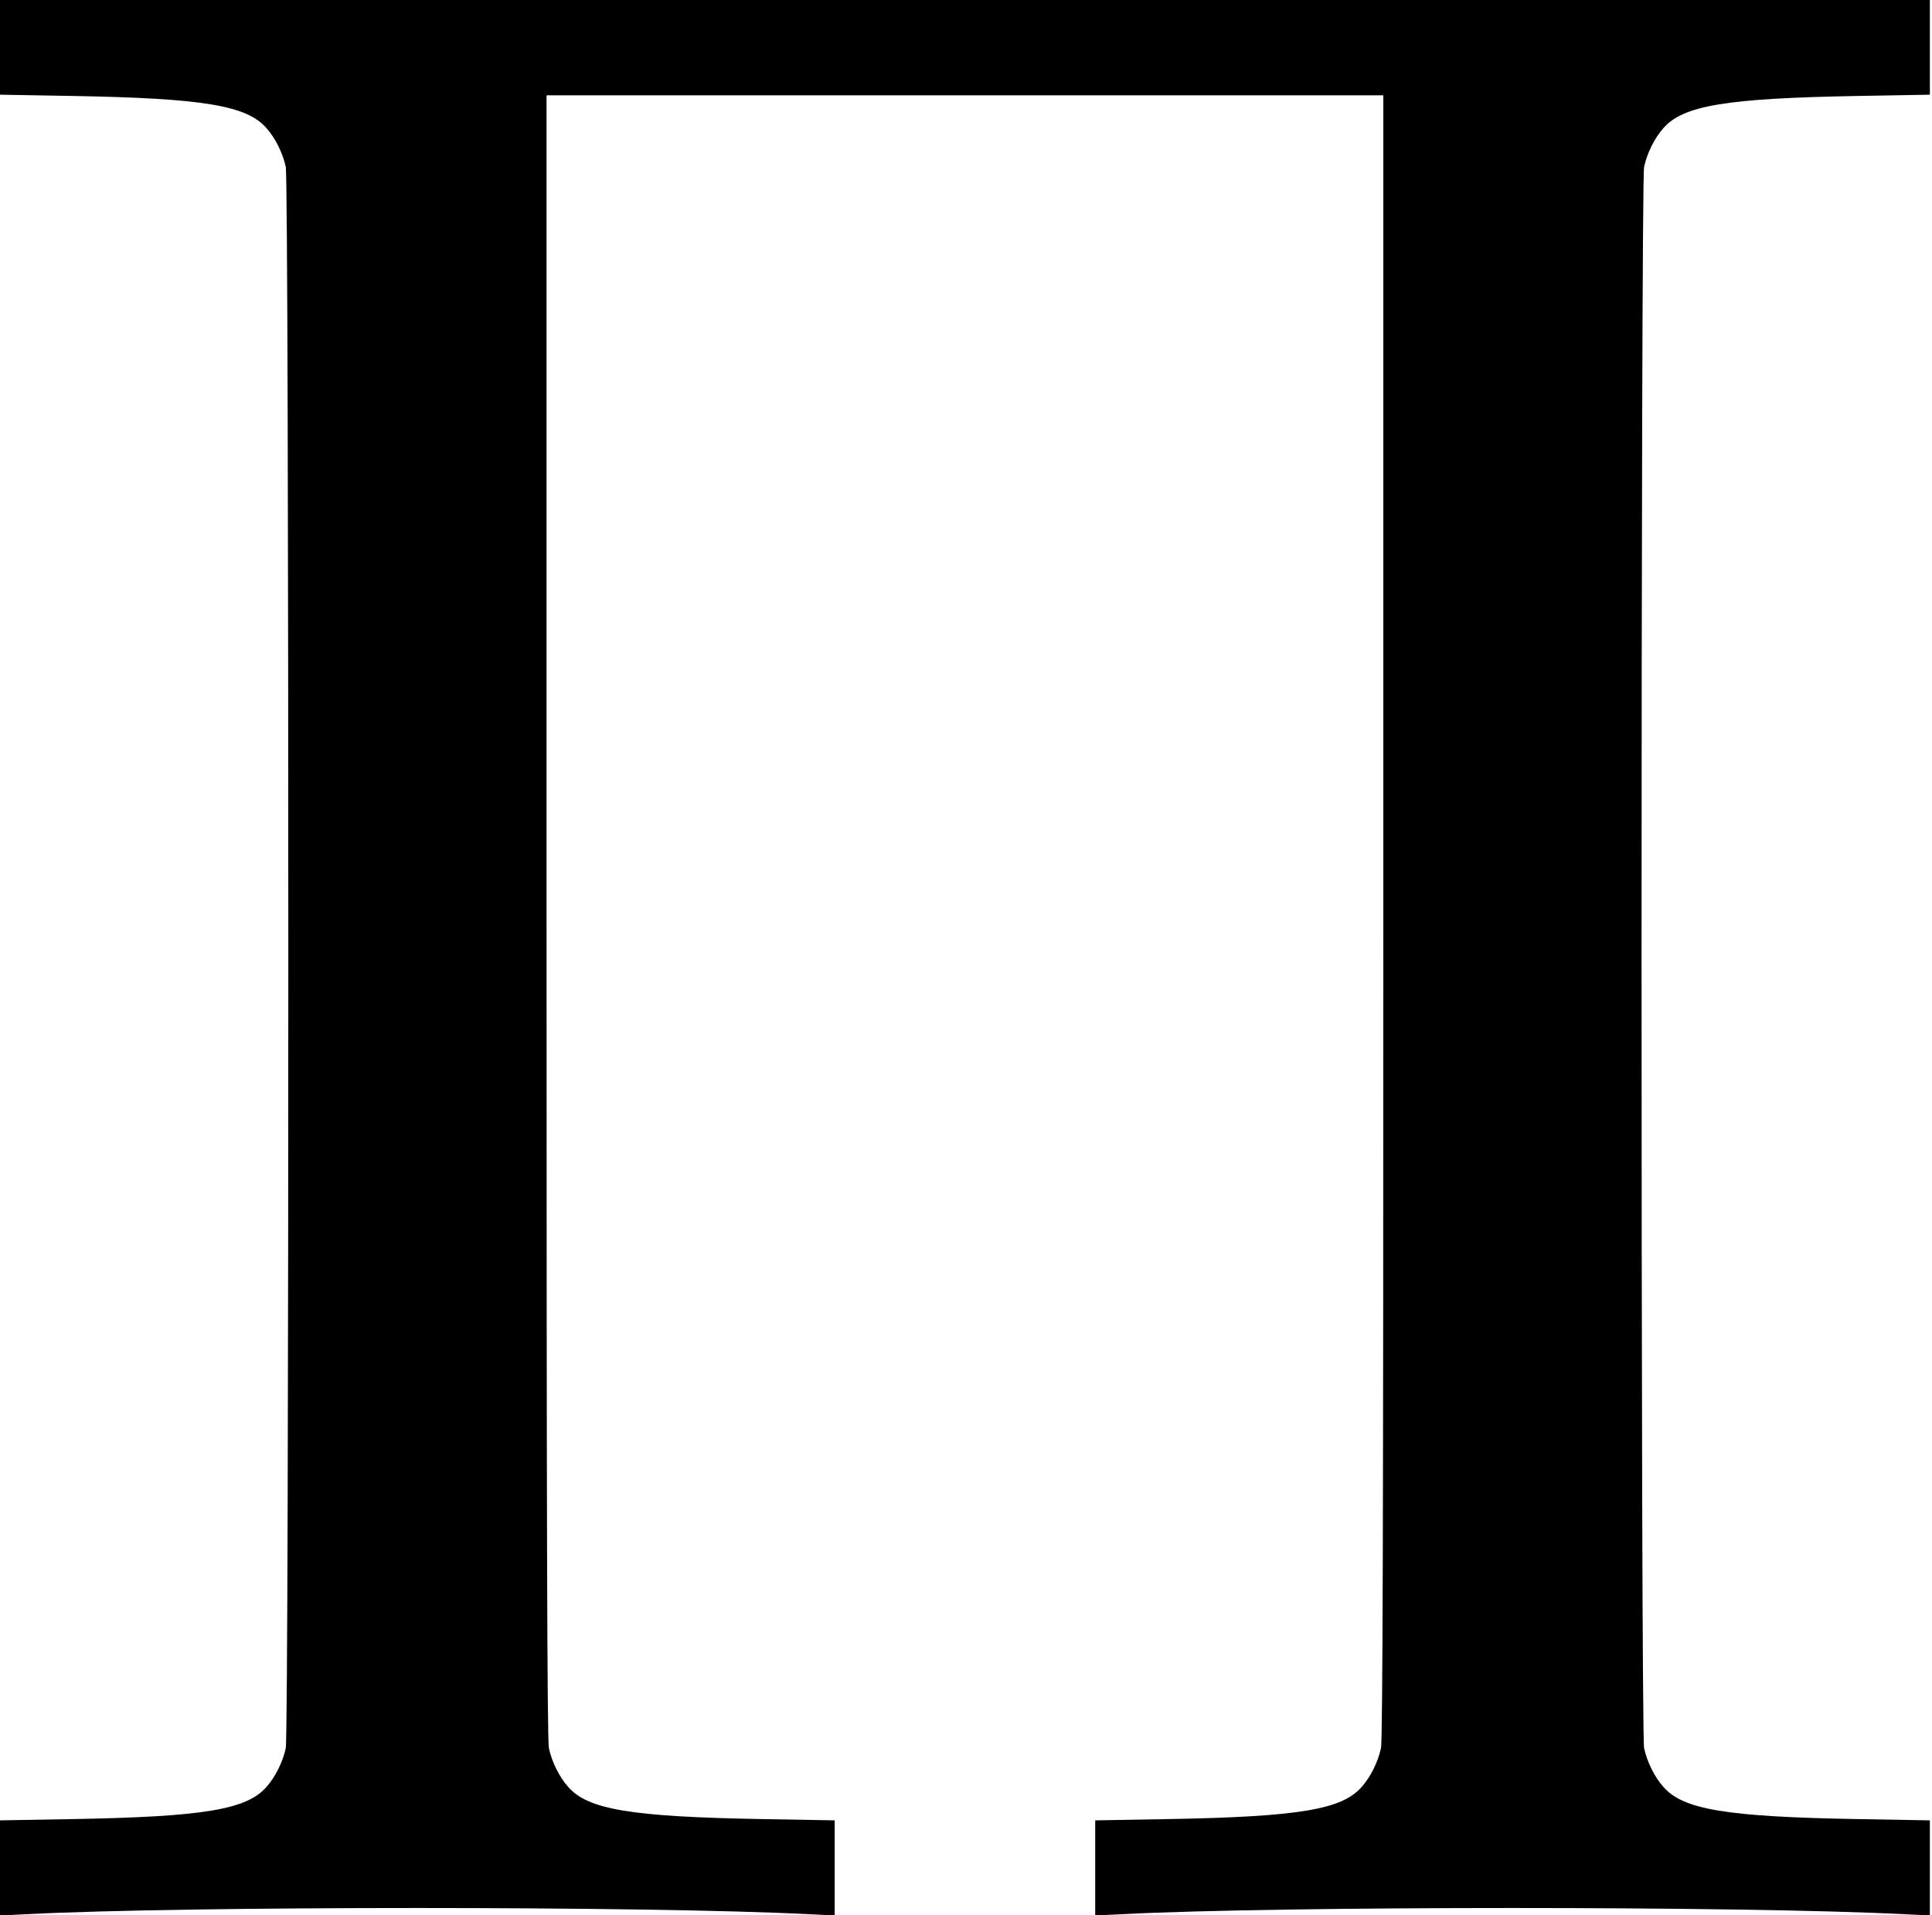 <?xml version="1.0" standalone="no"?>
<!DOCTYPE svg PUBLIC "-//W3C//DTD SVG 20010904//EN"
 "http://www.w3.org/TR/2001/REC-SVG-20010904/DTD/svg10.dtd">
<svg version="1.0" xmlns="http://www.w3.org/2000/svg"
 width="912pt" height="904pt" viewBox="0 0 912 904"
 preserveAspectRatio="xMidYMid meet">
<g transform="translate(0,904) scale(0.1,-0.1)"
fill="#000000" stroke="none">
<path d="M0 8817 l0 -224 343 -6 c619 -11 822 -45 915 -152 42 -47 77 -118 91
-183 16 -76 16 -7388 0 -7464 -14 -65 -49 -136 -91 -183 -93 -107 -296 -141
-915 -152 l-343 -6 0 -225 0 -224 123 6 c762 39 2932 39 3695 0 l122 -6 0 224
0 225 -342 6 c-620 11 -823 45 -916 152 -42 47 -77 118 -91 183 -8 39 -11
1097 -11 3927 l0 3875 1975 0 1975 0 0 -3875 c0 -2830 -3 -3888 -11 -3927 -14
-65 -49 -136 -91 -183 -93 -107 -296 -141 -915 -152 l-343 -6 0 -225 0 -224
123 6 c762 39 2932 39 3695 0 l122 -6 0 224 0 225 -342 6 c-620 11 -823 45
-916 152 -42 47 -77 118 -91 183 -16 76 -16 7388 0 7464 14 65 49 136 91 183
93 107 296 141 916 152 l342 6 0 224 0 223 -4555 0 -4555 0 0 -223z"/>
</g>
</svg>

